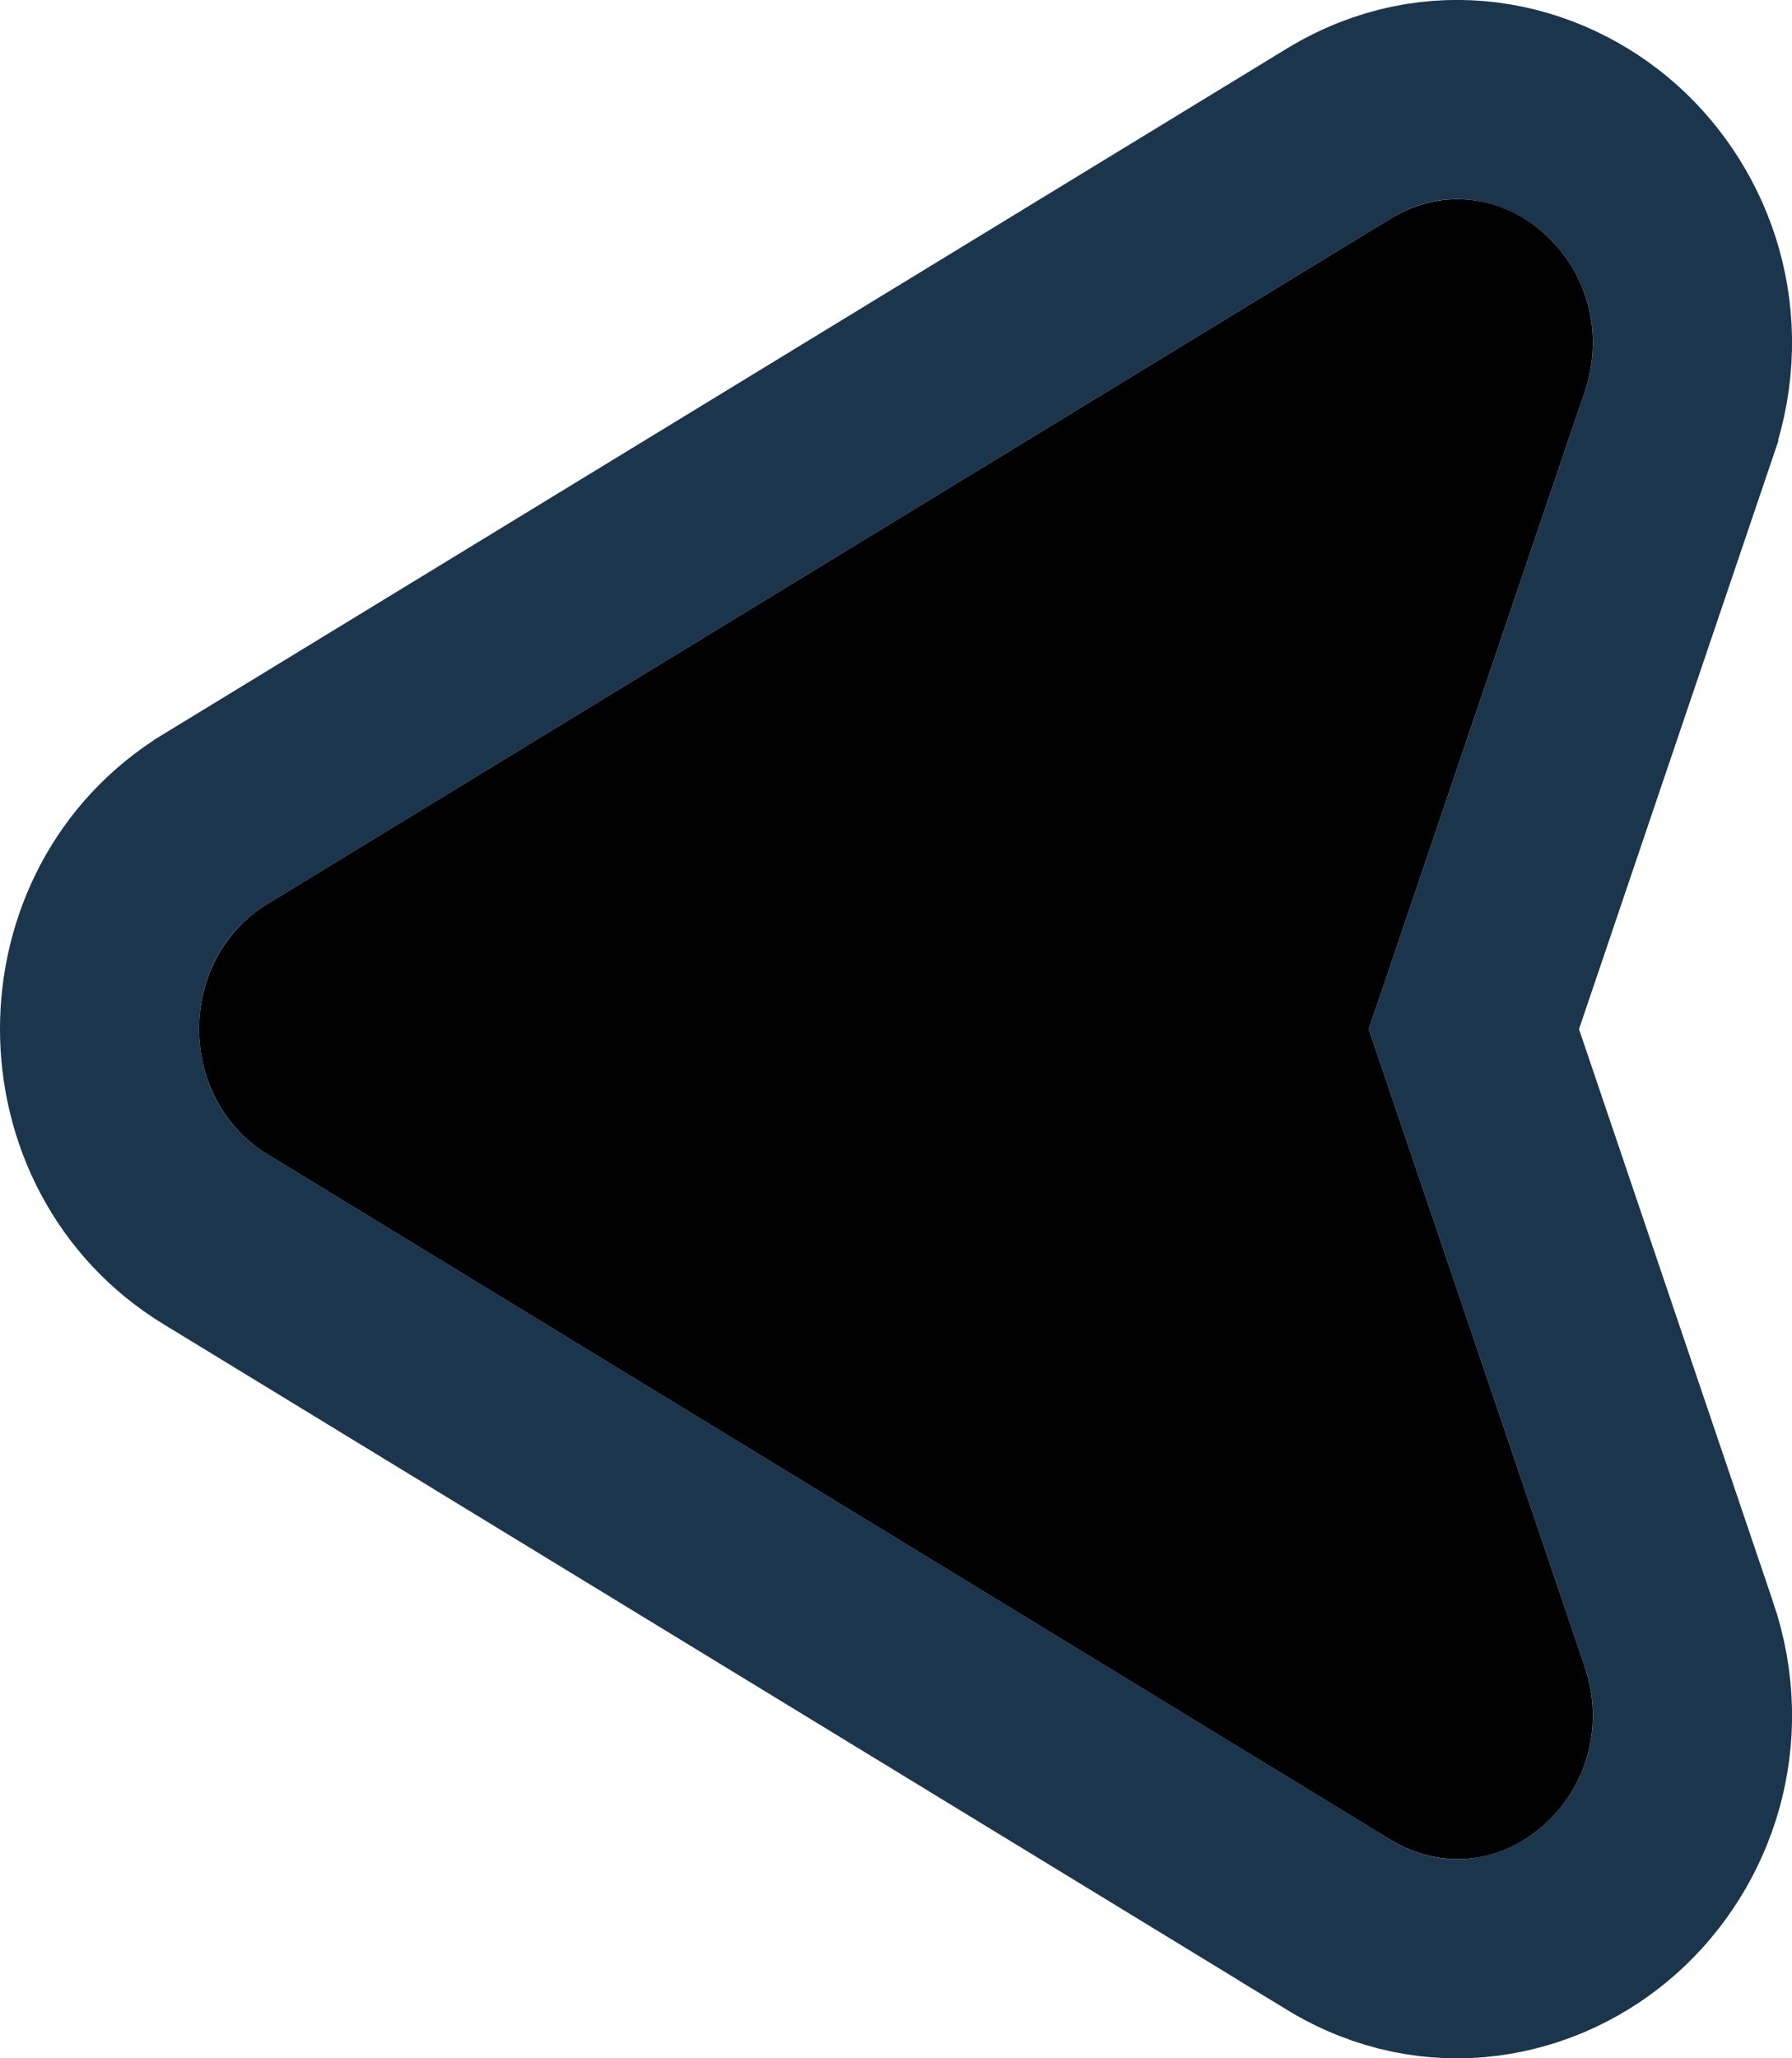 <svg width="27" height="31" viewBox="0 0 27 31" fill="none" xmlns="http://www.w3.org/2000/svg">
<path class="stroke" d="M20.168 28.988L20.168 28.987L3.246 18.664C3.246 18.664 3.246 18.664 3.246 18.664C0.923 17.249 0.913 13.755 3.246 12.336C3.247 12.336 3.247 12.336 3.248 12.335L20.168 2.013L20.168 2.013C21.624 1.126 23.233 1.473 24.269 2.4C25.293 3.317 25.821 4.841 25.293 6.396C25.293 6.396 25.293 6.396 25.293 6.397C25.293 6.397 25.293 6.397 25.293 6.397L22.207 15.5L25.292 24.602C25.293 24.603 25.293 24.603 25.293 24.603C25.822 26.158 25.292 27.682 24.269 28.599C23.235 29.526 21.625 29.875 20.168 28.988Z" stroke="#1B354D" stroke-width="3"/>
<path d="M4.026 17.383L20.949 27.707C22.59 28.707 24.517 26.98 23.872 25.086L20.623 15.5L23.872 5.915C24.517 4.016 22.59 2.294 20.949 3.294L4.026 13.617C2.656 14.45 2.66 16.551 4.026 17.383Z" fill="currentColor"/>
</svg>
